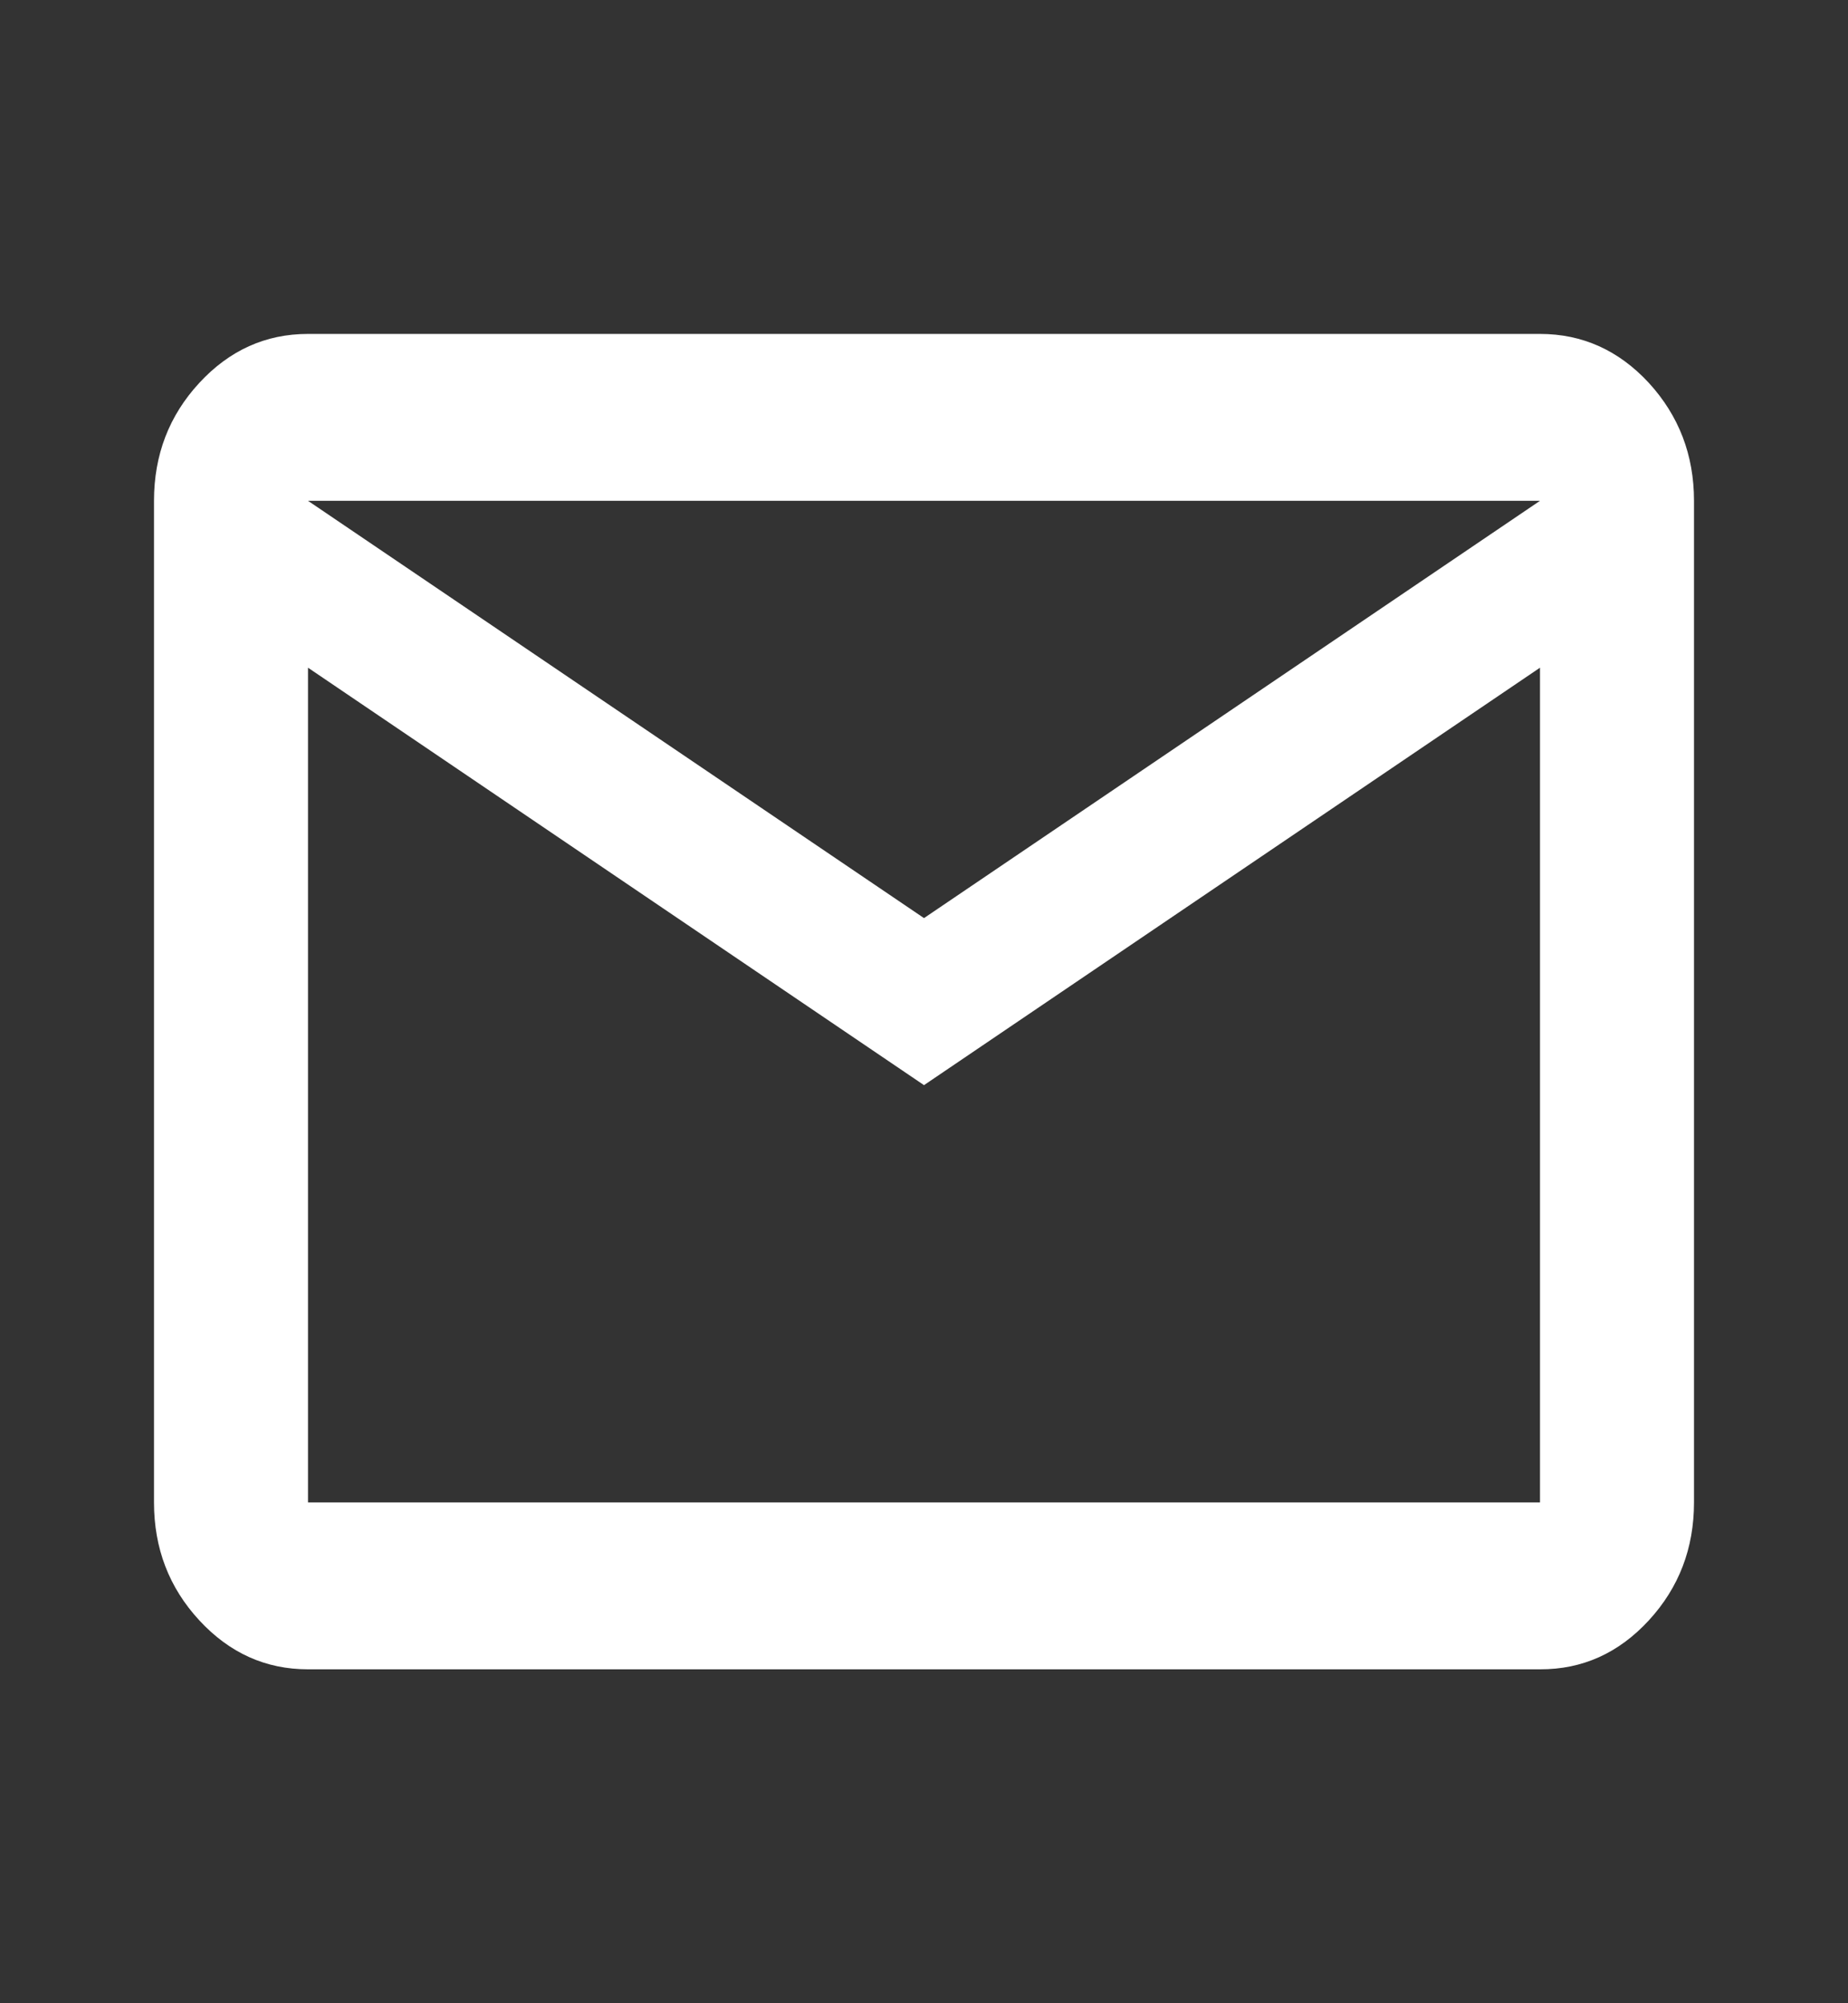 <svg width="12" height="13" viewBox="0 0 12 13" fill="none" xmlns="http://www.w3.org/2000/svg">
<rect x="0" y="0" width="12" height="13" fill="#333333" stroke="none"/>
<path d="M2 10.833C1.725 10.833 1.49 10.727 1.294 10.515C1.098 10.303 1 10.048 1 9.75V3.25C1 2.952 1.098 2.697 1.294 2.485C1.49 2.273 1.725 2.167 2 2.167H10C10.275 2.167 10.511 2.273 10.707 2.485C10.902 2.698 11 2.953 11 3.25V9.75C11 10.048 10.902 10.303 10.707 10.515C10.511 10.728 10.275 10.834 10 10.833H2ZM6 7.042L2 4.333V9.75H10V4.333L6 7.042ZM6 5.958L10 3.25H2L6 5.958ZM2 4.333V3.25V9.75V4.333Z" fill="white"/>
</svg>
